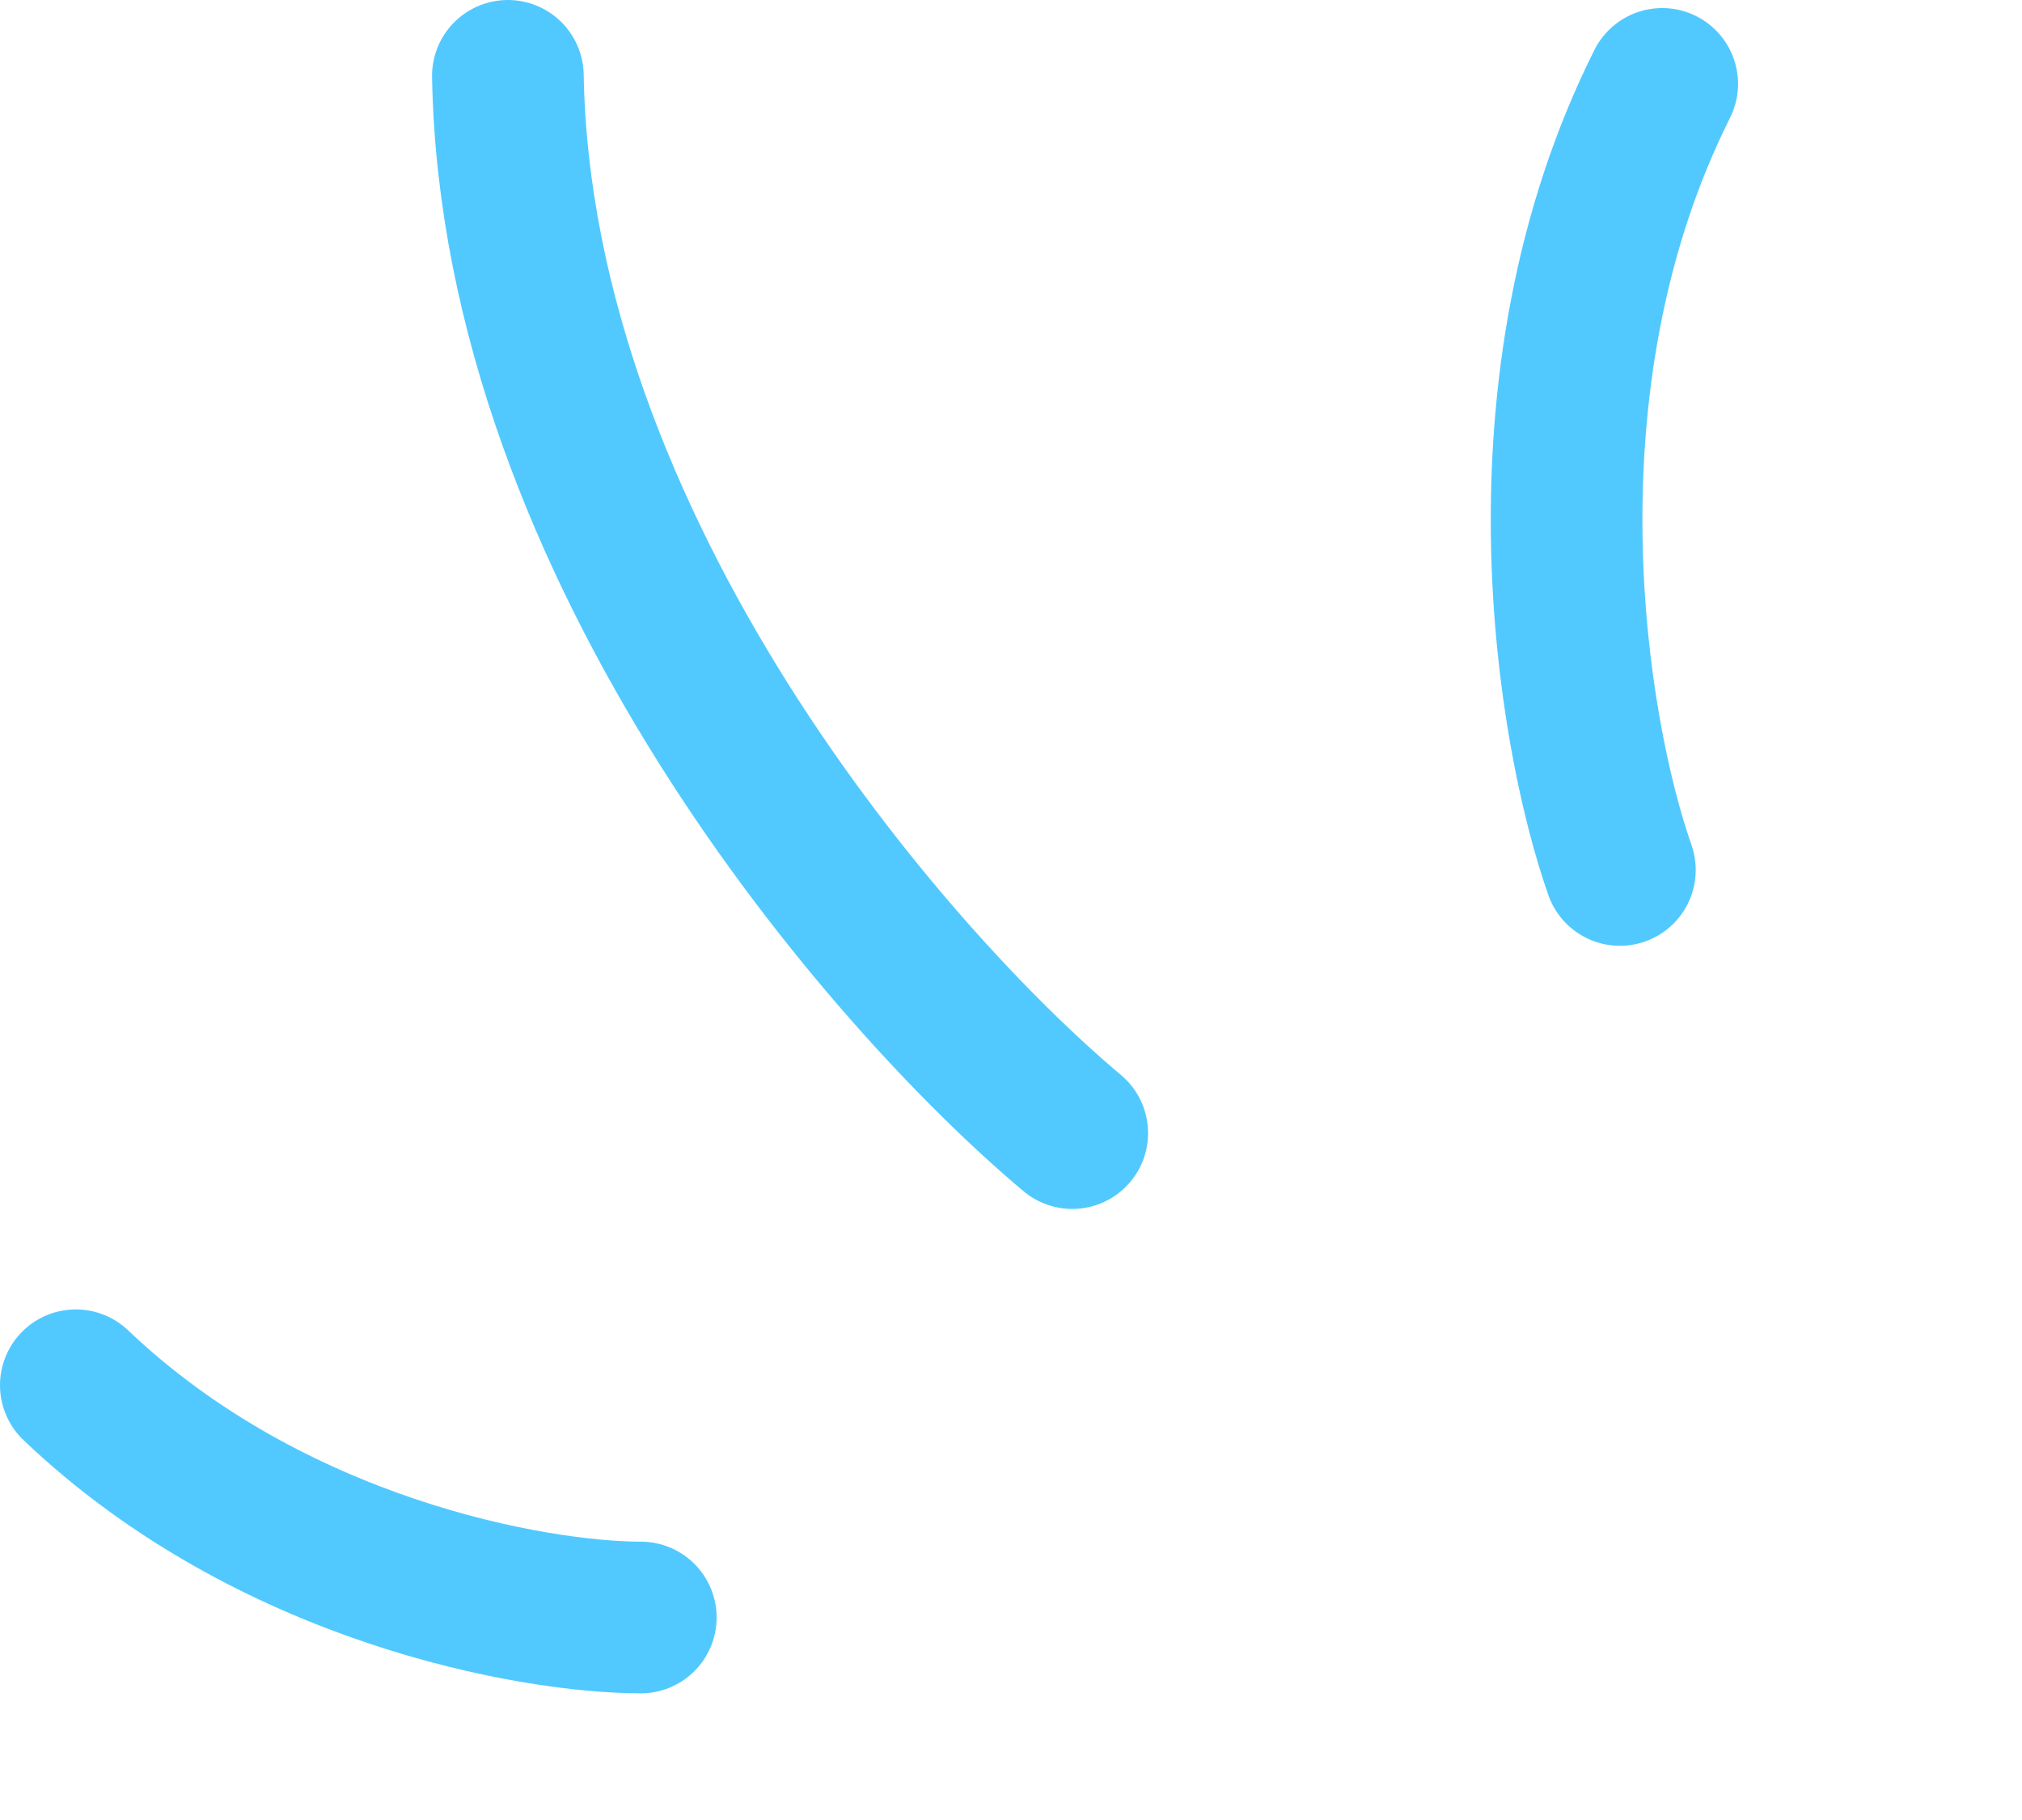 <svg width="80" height="72" viewBox="0 0 80 72" fill="none" xmlns="http://www.w3.org/2000/svg">
<path d="M64.091 34.416C62.178 28.979 59.836 15.147 65.765 3.319" stroke="#51C9FF" stroke-width="6" stroke-linecap="round"/>
<path d="M25.353 63.989C21.115 63.987 10.712 62.147 3 54.801" stroke="#51C9FF" stroke-width="6" stroke-linecap="round"/>
<path d="M42.423 44.826C35.119 38.701 20.427 21.761 20.094 3" stroke="#51C9FF" stroke-width="6" stroke-linecap="round"/>
</svg>
